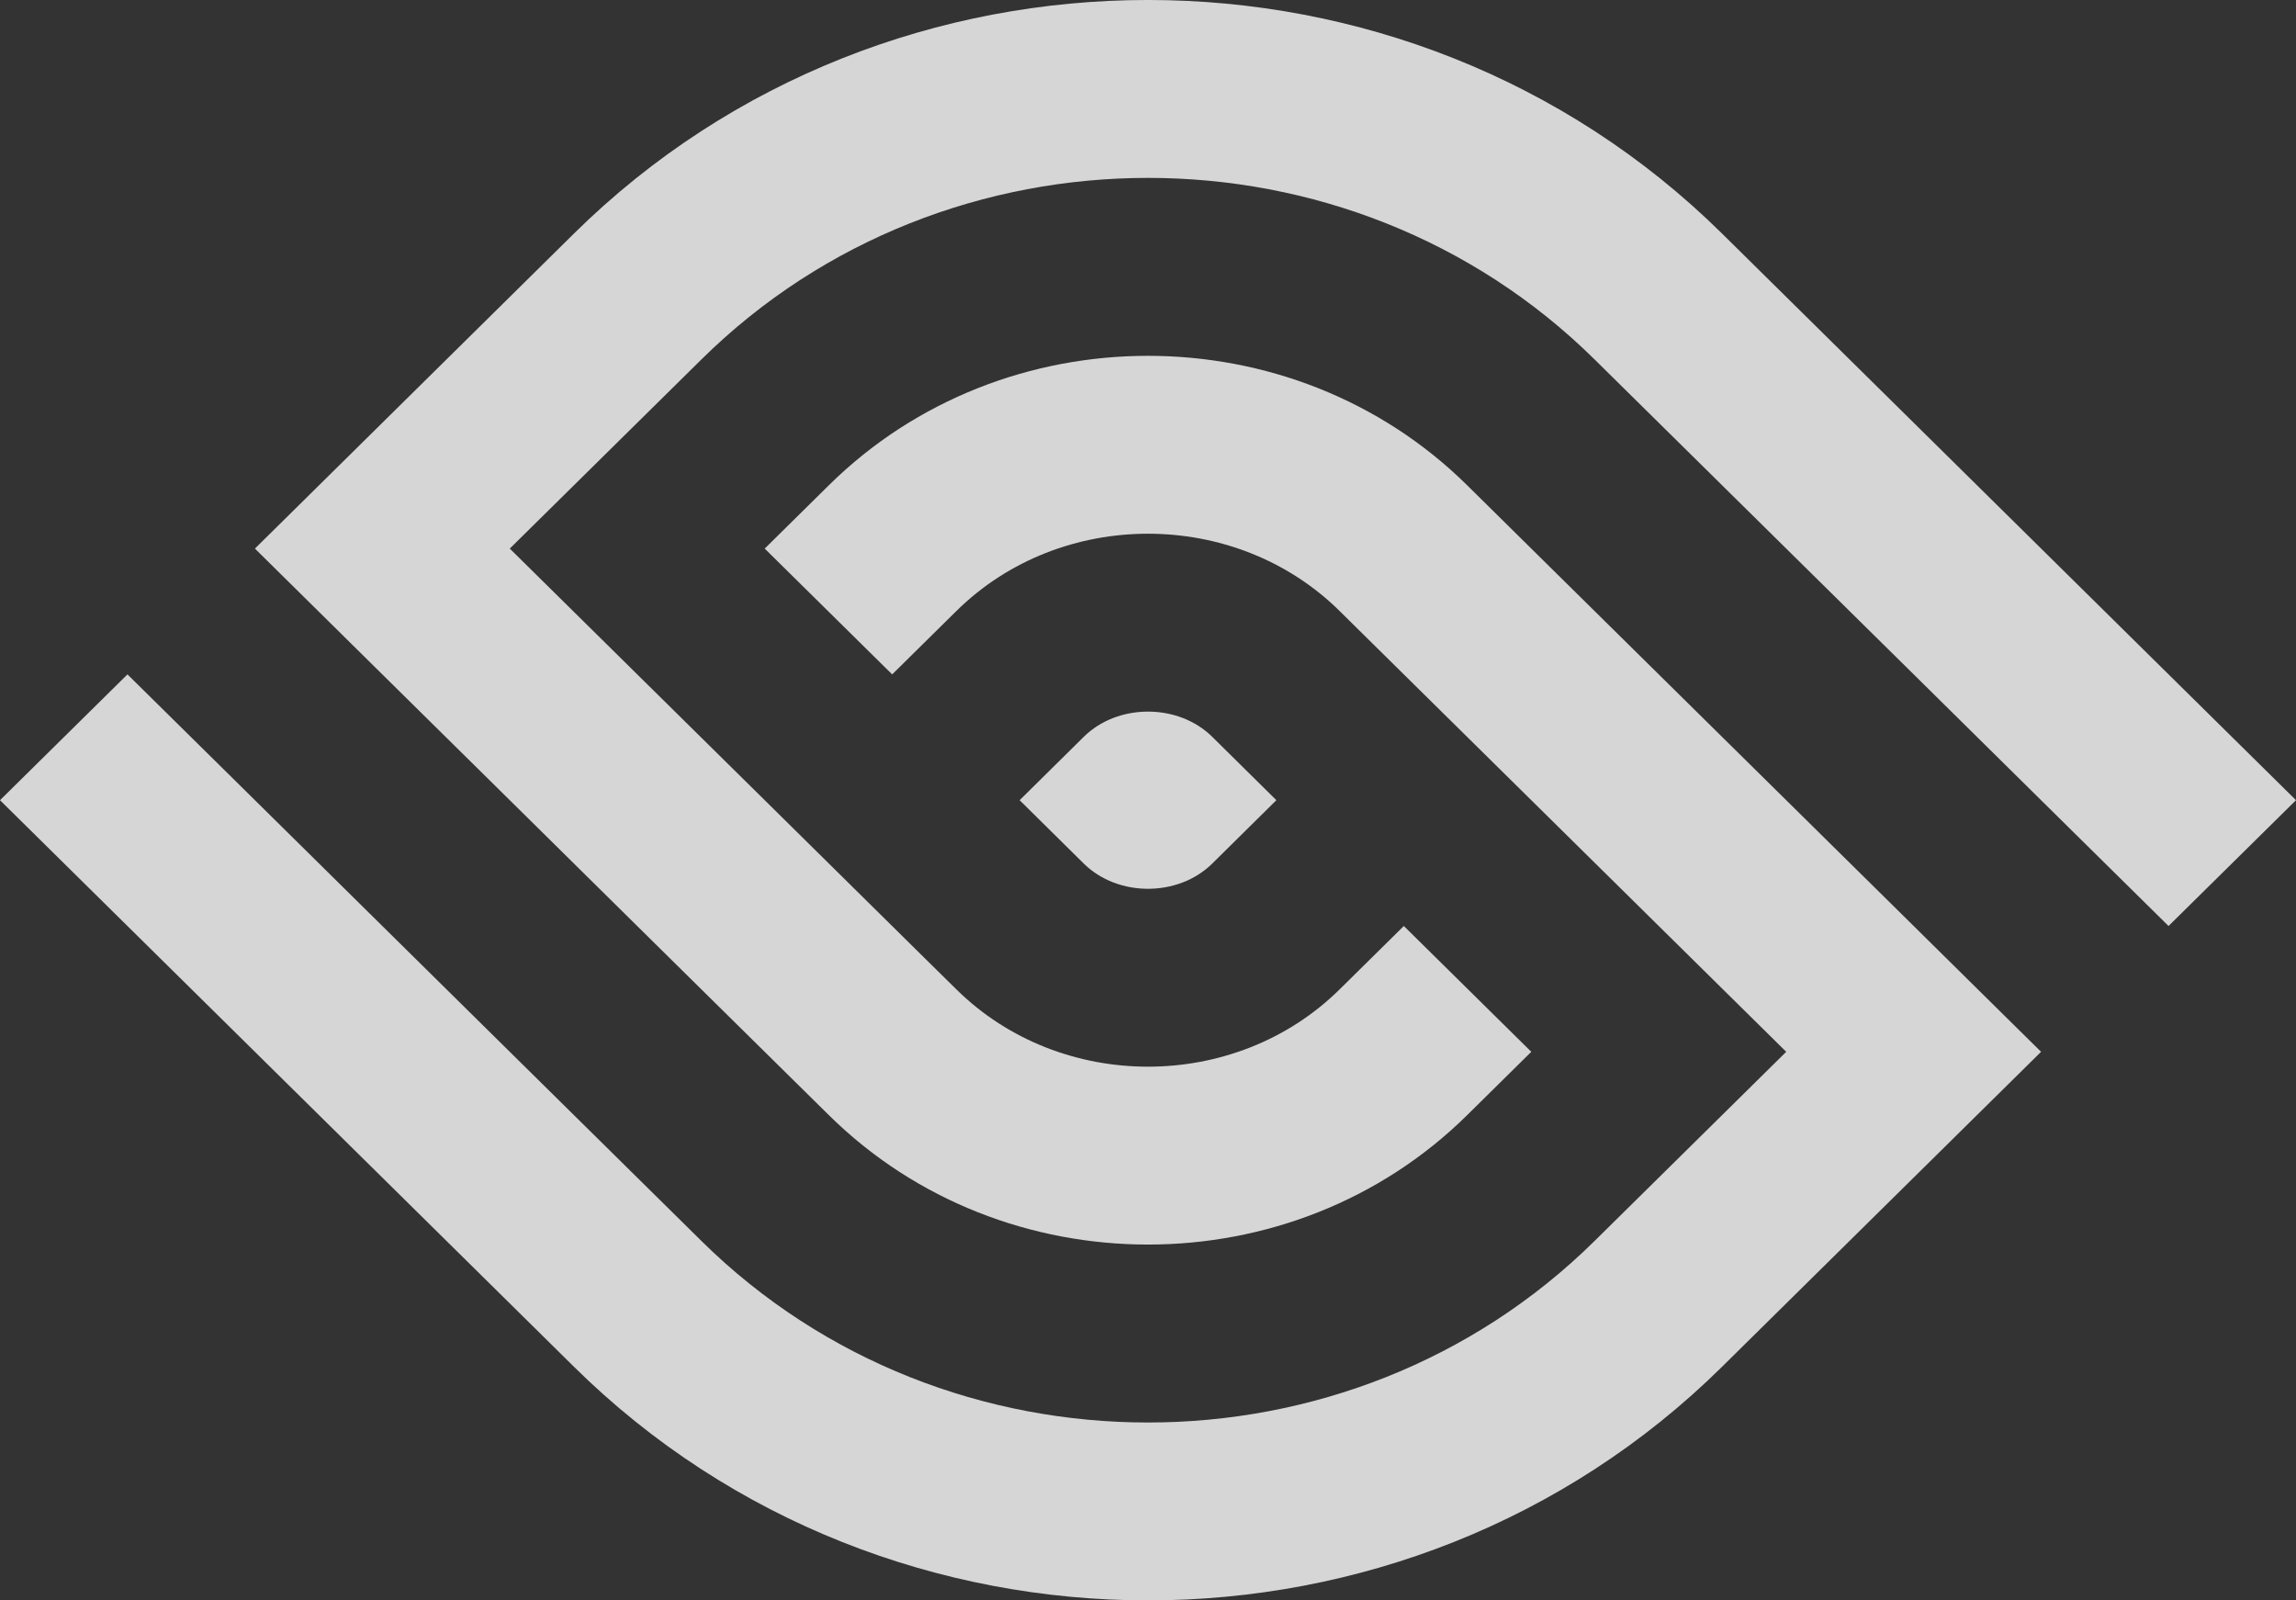 <svg width="33" height="23" viewBox="0 0 33 23" fill="none" xmlns="http://www.w3.org/2000/svg">
<rect x="0" y="0" width="33" height="23" fill="#333333" stroke="none"/>
<path fill-rule="evenodd" clip-rule="evenodd" d="M0 11.5L8.25 19.643C12.784 24.119 20.216 24.119 24.75 19.643L29.336 15.116L28.42 14.212L27.505 13.308L25.673 11.5L22.94 8.803L21.086 6.973C18.575 4.494 14.425 4.494 11.914 6.973L10.991 7.884L12.823 9.692L13.746 8.781C15.246 7.3 17.754 7.3 19.254 8.781L19.434 8.959L21.108 10.611L22.009 11.5L23.841 13.308L25.673 15.116L22.918 17.835C19.395 21.313 13.605 21.313 10.082 17.835L5.495 13.308L3.664 11.5L1.832 9.692L0 11.5ZM7.327 7.884L9.159 9.692L10.991 11.5L11.452 11.955L13.284 13.764L13.746 14.219C15.246 15.7 17.754 15.7 19.254 14.219L20.177 13.308L22.009 15.116L21.086 16.027C18.575 18.506 14.425 18.506 11.914 16.027L9.62 13.764L7.327 11.5L5.495 9.692L4.14 8.354L3.664 7.884L8.25 3.356C12.784 -1.119 20.216 -1.119 24.75 3.356L33 11.5L31.168 13.308L29.336 11.5L27.639 9.824L22.918 5.165C19.395 1.687 13.605 1.687 10.082 5.165L7.327 7.884ZM14.655 11.5L15.577 12.411C16.067 12.894 16.933 12.894 17.423 12.411L18.345 11.5L17.423 10.589C16.933 10.106 16.067 10.106 15.577 10.589L14.655 11.5Z" fill="white" fill-opacity="0.8"/>
</svg>
